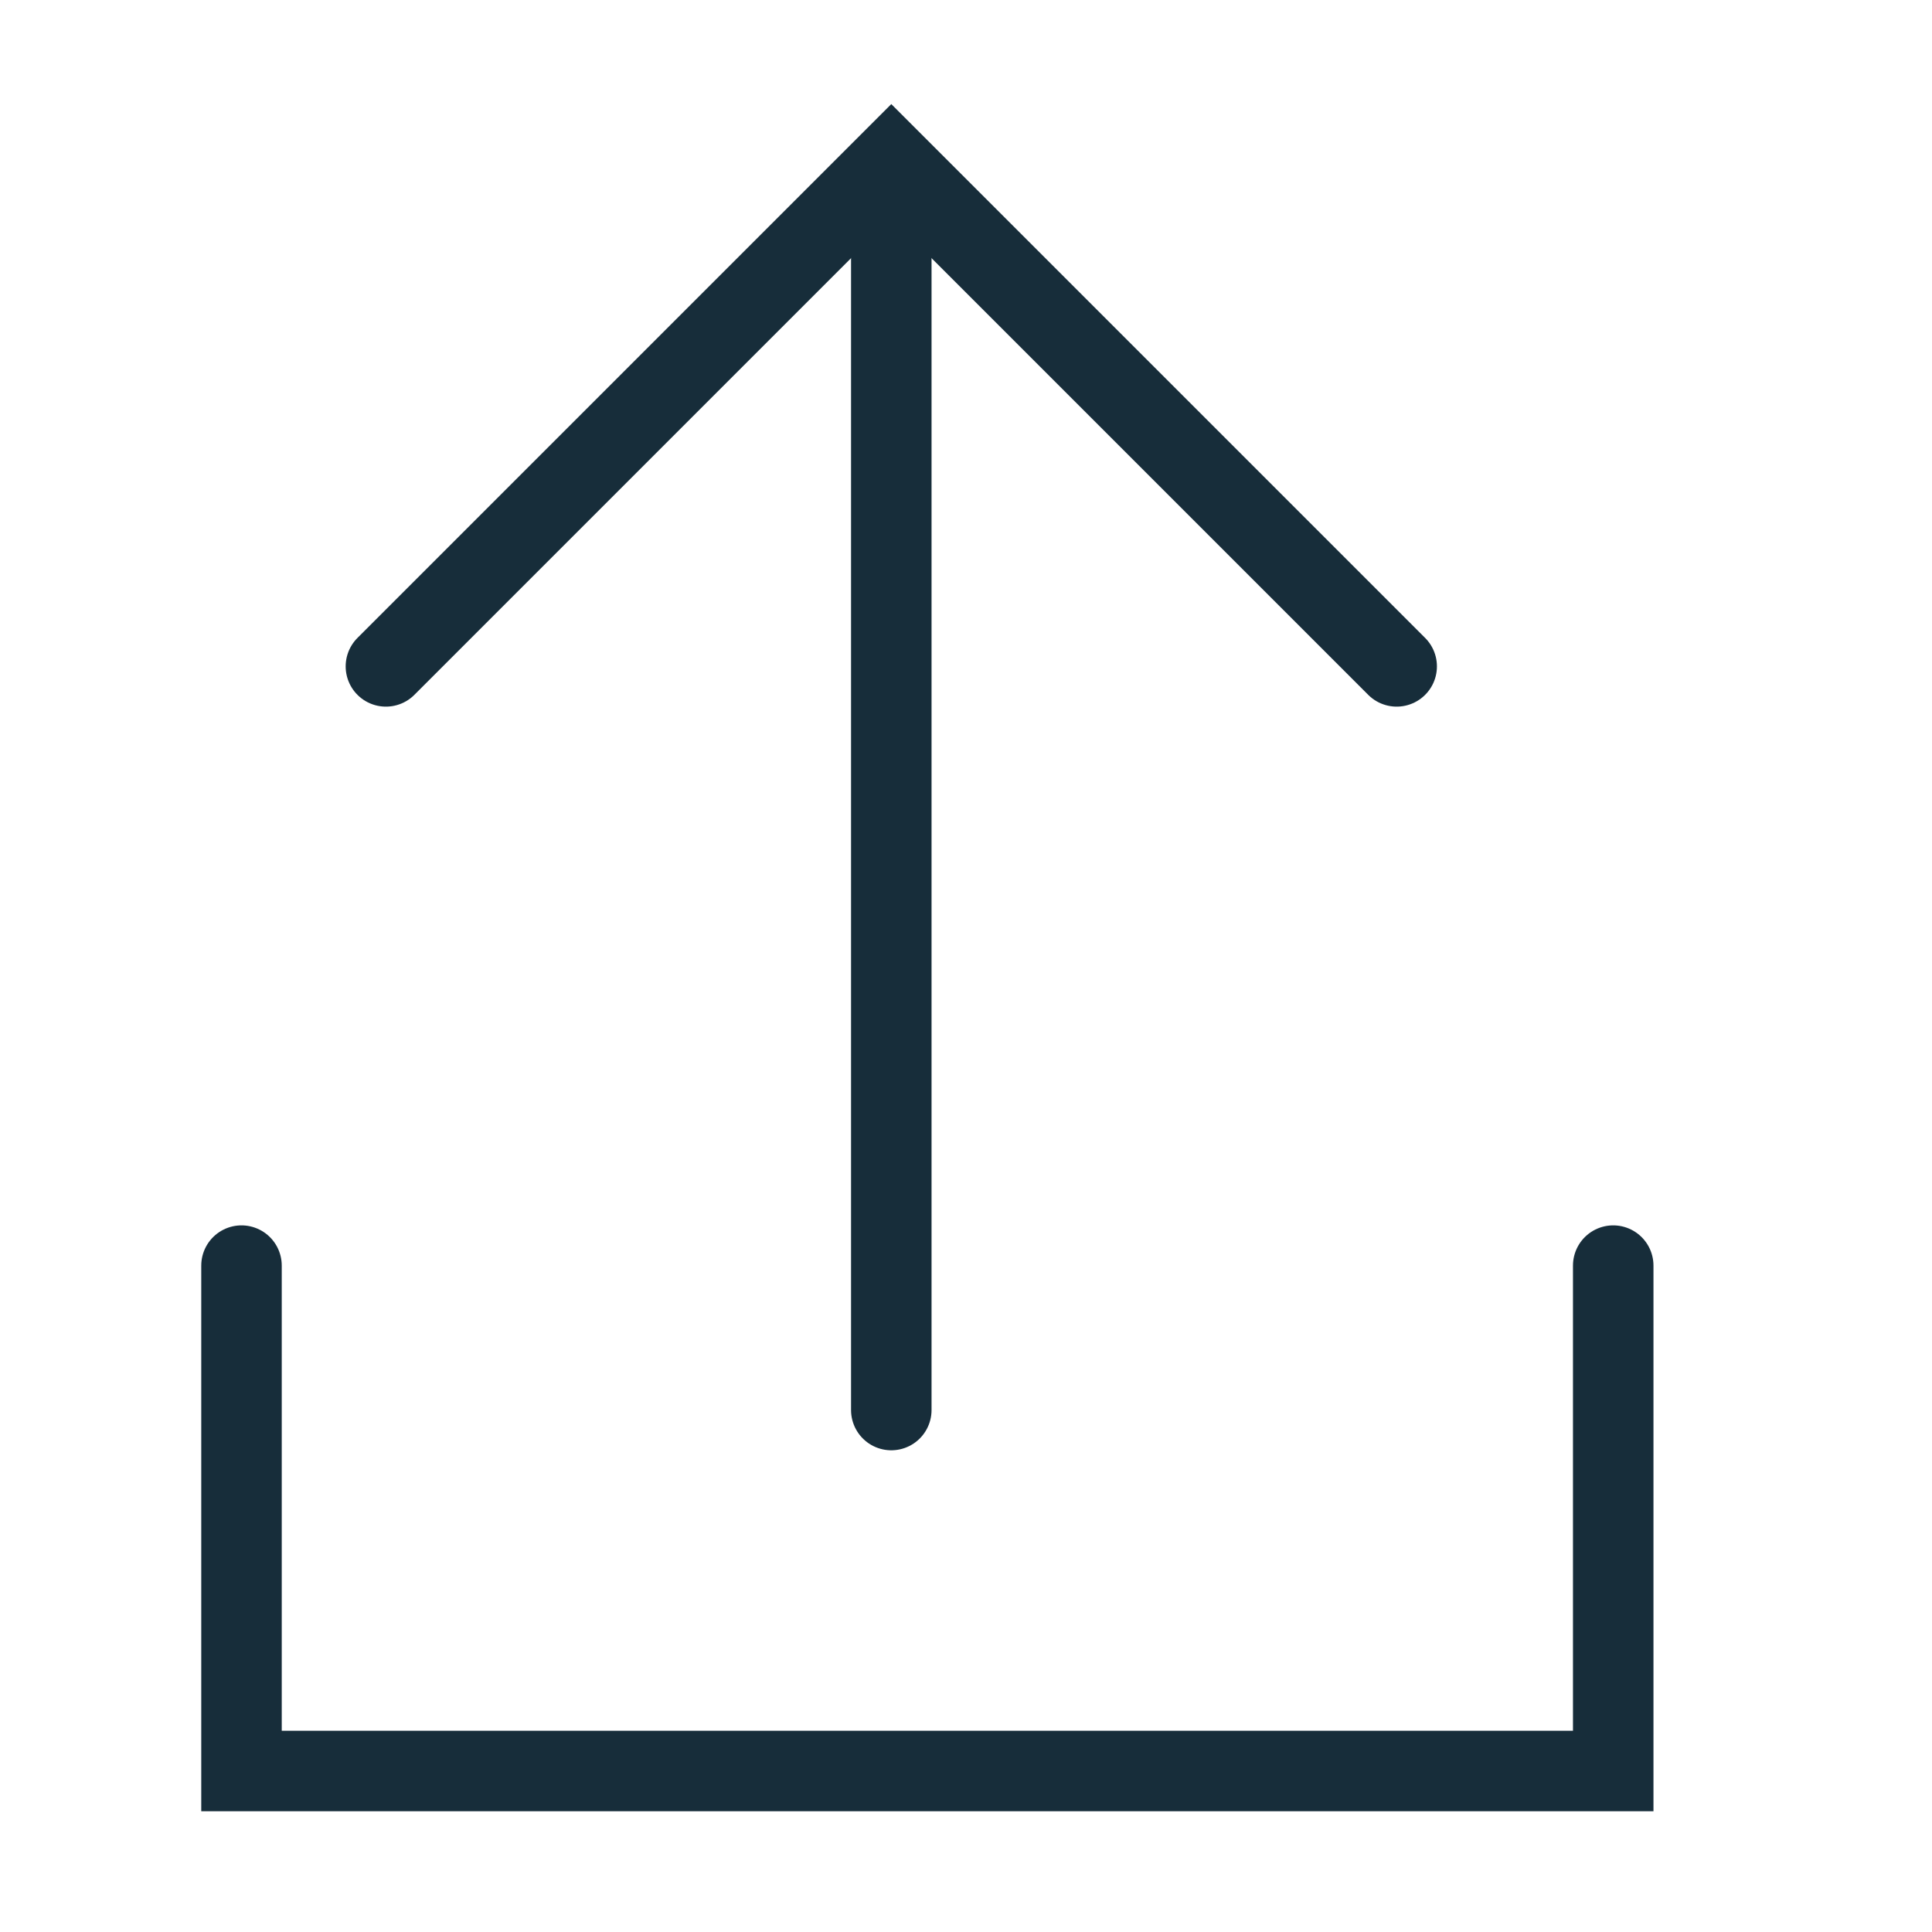 <svg width="24" height="24" viewBox="0 0 24 24" fill="none" xmlns="http://www.w3.org/2000/svg">
<path d="M4.794 8.278L11.072 2L17.35 8.278" stroke="#172D3A" stroke-miterlimit="10" stroke-linecap="round"/>
<path d="M11.072 2.269V17.516" stroke="#172D3A" stroke-miterlimit="10" stroke-linecap="round"/>
<path d="M3 15.722V22H20.04V15.722" stroke="#172D3A" stroke-miterlimit="10" stroke-linecap="round"/>
</svg>
